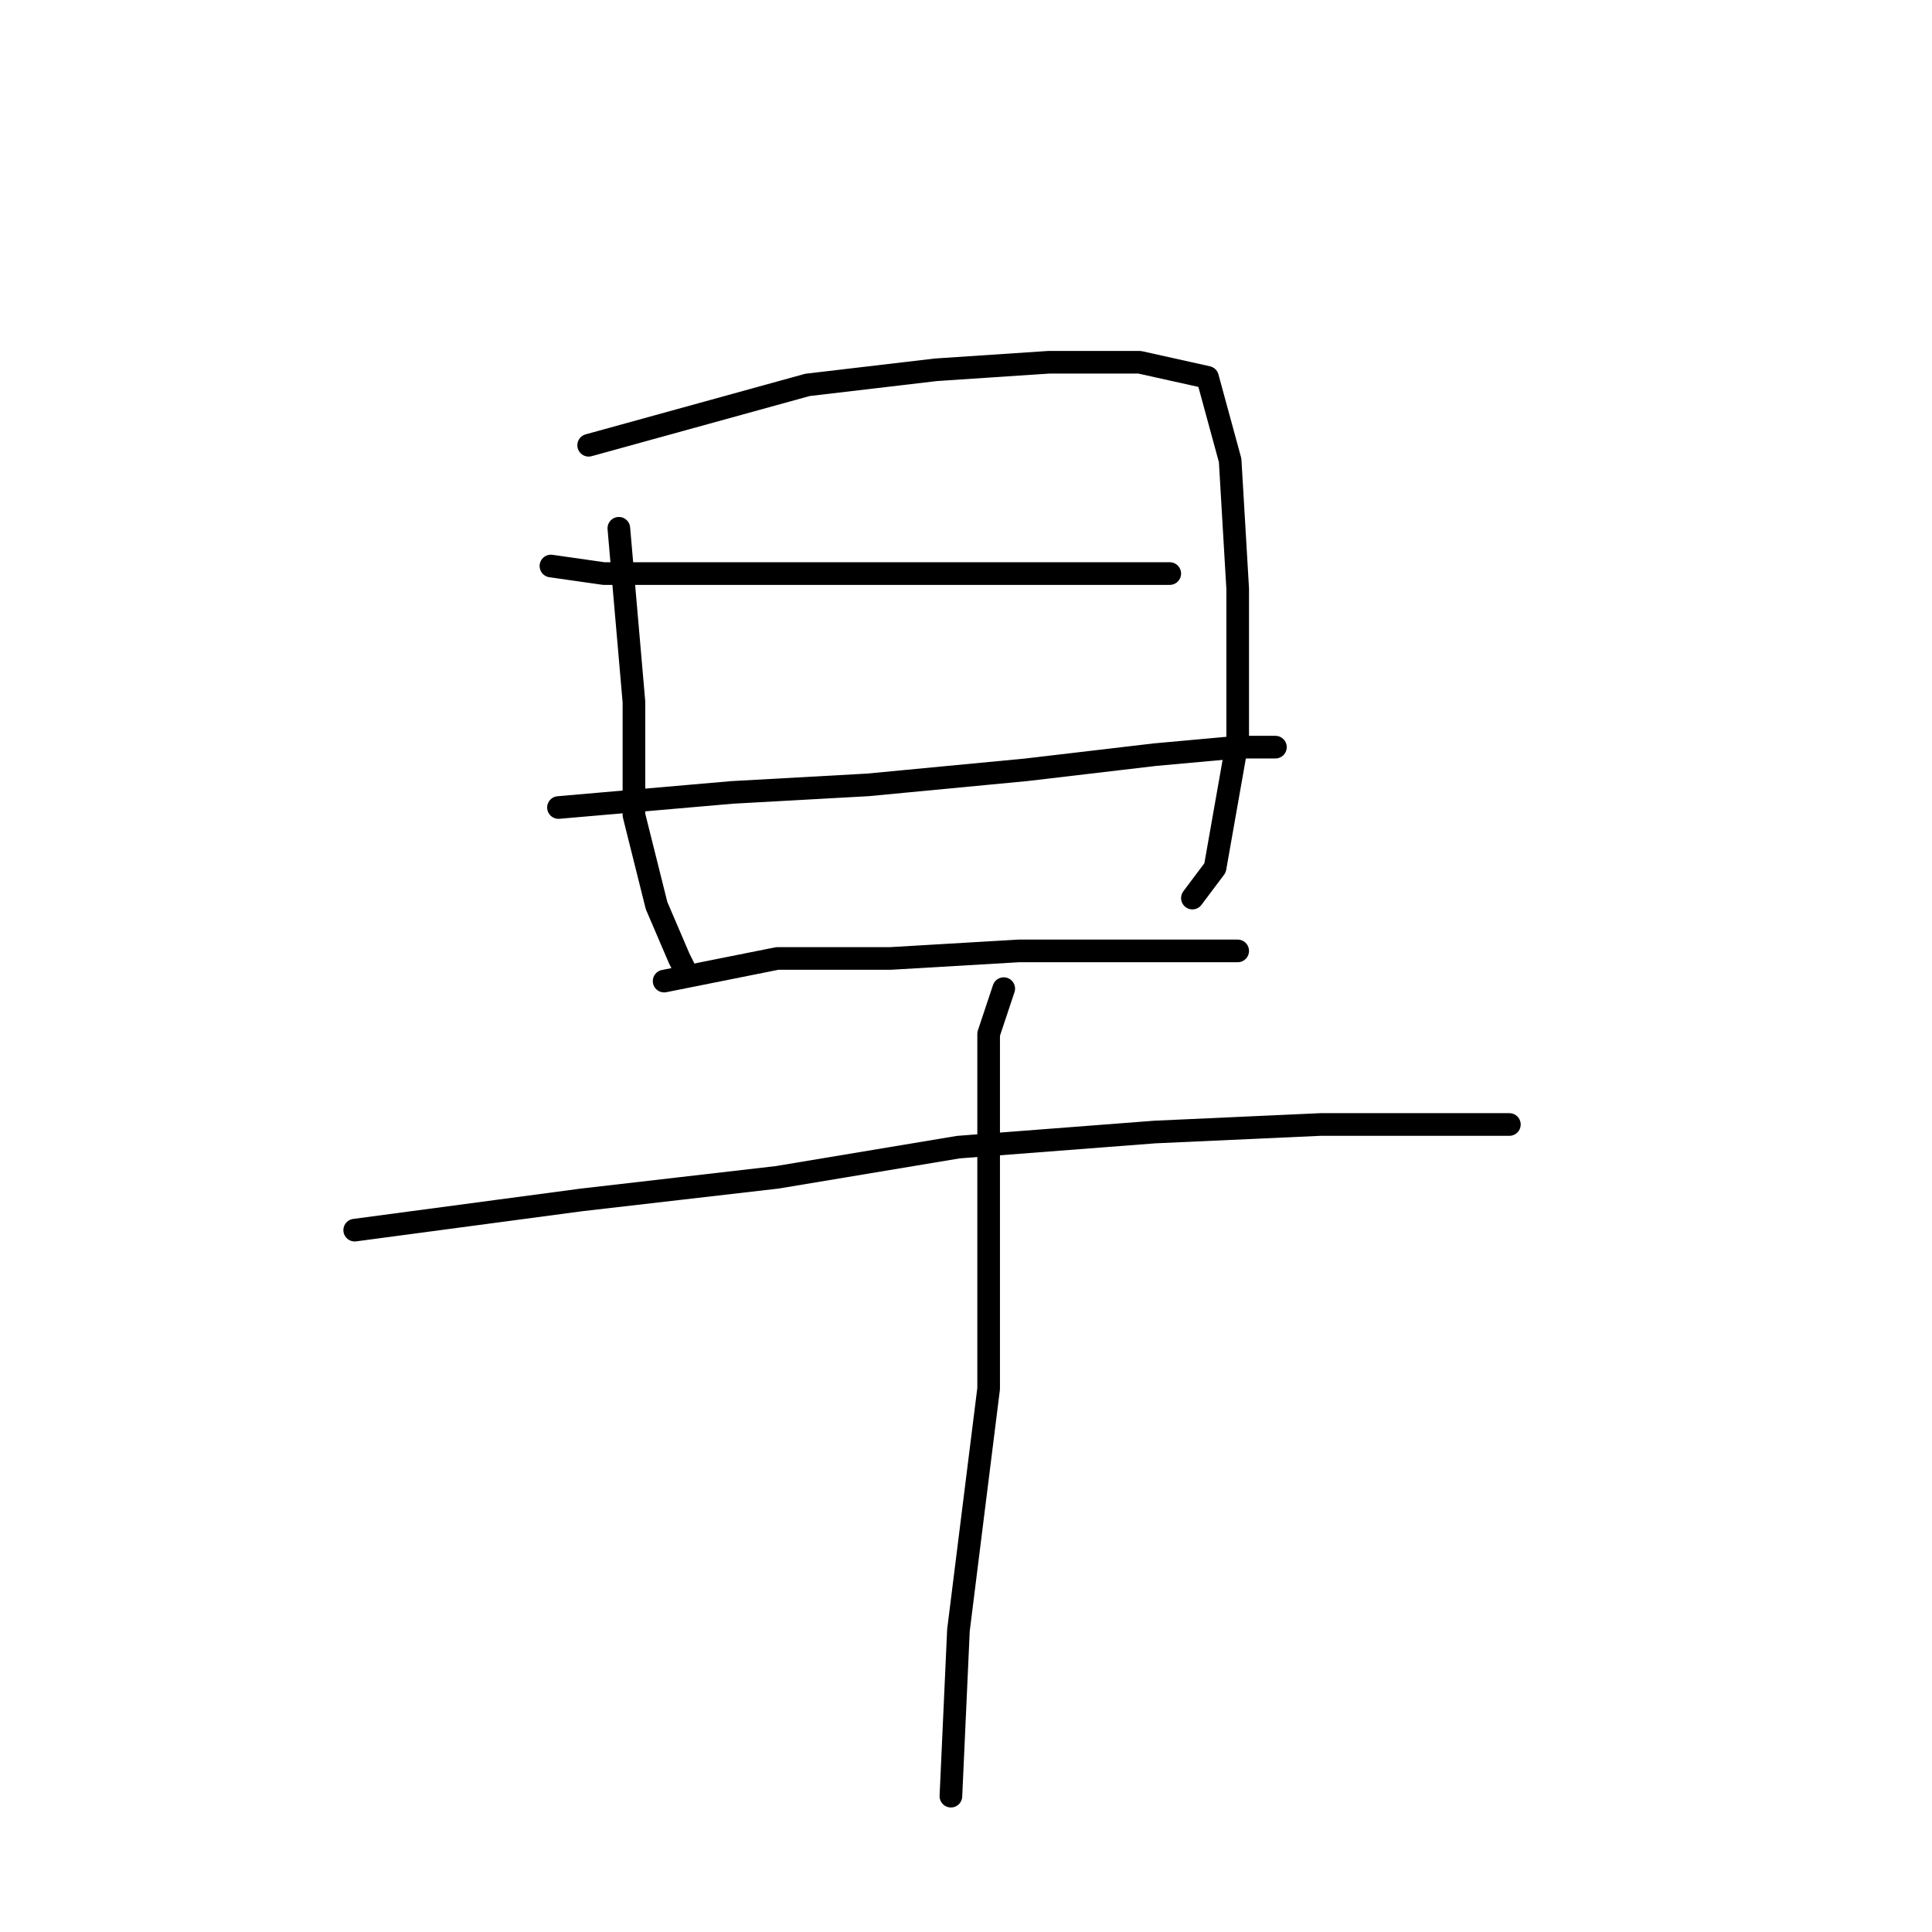 <?xml version="1.0" standalone="no"?>
    <svg width="256" height="256" xmlns="http://www.w3.org/2000/svg" version="1.1">
    <polyline stroke="black" stroke-width="3" stroke-linecap="round" fill="transparent" stroke-linejoin="round" points="82 70 84 93 84 108 87 120 90 127 91 129 91 129 " />
        <polyline stroke="black" stroke-width="3" stroke-linecap="round" fill="transparent" stroke-linejoin="round" points="78 59 107 51 124 49 139 48 151 48 160 50 163 61 164 78 164 98 161 115 158 119 158 119 " />
        <polyline stroke="black" stroke-width="3" stroke-linecap="round" fill="transparent" stroke-linejoin="round" points="73 75 80 76 94 76 112 76 131 76 148 76 155 76 155 76 " />
        <polyline stroke="black" stroke-width="3" stroke-linecap="round" fill="transparent" stroke-linejoin="round" points="74 107 97 105 115 104 136 102 153 100 164 99 169 99 169 99 " />
        <polyline stroke="black" stroke-width="3" stroke-linecap="round" fill="transparent" stroke-linejoin="round" points="88 130 103 127 118 127 135 126 150 126 161 126 164 126 164 126 " />
        <polyline stroke="black" stroke-width="3" stroke-linecap="round" fill="transparent" stroke-linejoin="round" points="47 163 77 159 103 156 127 152 153 150 175 149 192 149 200 149 200 149 " />
        <polyline stroke="black" stroke-width="3" stroke-linecap="round" fill="transparent" stroke-linejoin="round" points="133 131 131 137 131 157 131 184 127 216 126 238 126 238 " />
        </svg>